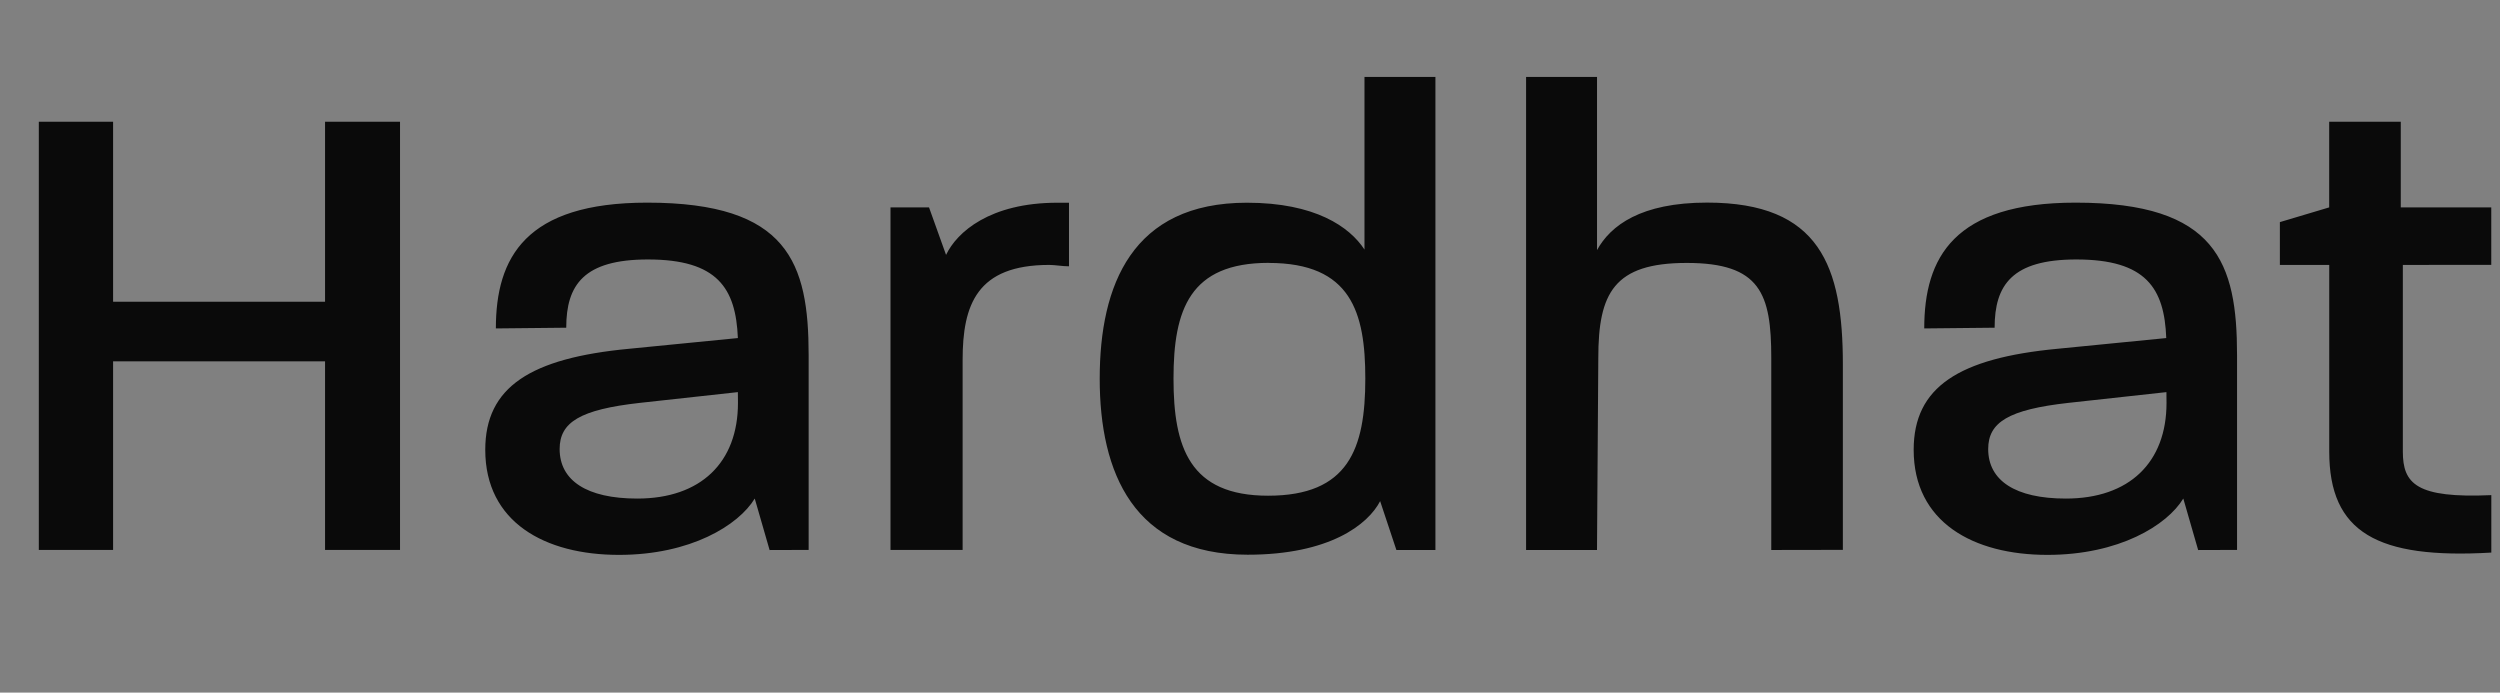 <svg fill="none" xmlns="http://www.w3.org/2000/svg" viewBox="62.139 4.558 103.125 28.569" style="max-height: 500px" width="103.125" height="28.569">
  <rect x="62.139" y="4.558" width="103.125" height="28.569" fill="#808080" stroke="none"/>
  <path fill="#0A0A0A" d="M75.547 27.244v-7.781h-8.743v7.781H63.74V9.58h3.064v7.425h8.743V9.58h3.093v17.664h-3.093ZM93.885 27.247l-.613-2.124c-.67 1.104-2.648 2.324-5.6 2.324-3.065 0-5.516-1.353-5.516-4.335 0-2.593 1.866-3.782 5.933-4.167l4.487-.442c-.084-2.054-.837-3.242-3.71-3.242-2.647 0-3.37 1.049-3.37 2.815l-2.903.03c0-2.928 1.226-5.189 6.241-5.189 5.822 0 6.661 2.486 6.661 6.293v8.032l-1.61.005Zm-1.31-6.514-4.036.443c-2.478.277-3.315.8-3.315 1.905 0 1.297 1.115 2.043 3.204 2.043 2.618 0 4.152-1.49 4.152-3.947l-.004-.444ZM105.419 15.486c-2.981 0-3.572 1.637-3.572 3.92v7.838h-2.975V13.112h1.589l.703 1.96c.446-.938 1.81-2.152 4.596-2.152h.475v2.623c-.288 0-.565-.057-.816-.057ZM119.74 27.245l-.67-2.015c-.501.966-2.089 2.21-5.465 2.21-4.708 0-6.103-3.396-6.103-7.26 0-3.866 1.338-7.26 6.073-7.26 2.815 0 4.236.994 4.849 1.933V7.731h2.926v19.514h-1.61Zm-5.267-11.844c-3.258 0-3.927 1.932-3.927 4.775 0 2.842.67 4.83 3.901 4.83 3.315 0 4.011-1.931 4.011-4.83 0-2.73-.583-4.772-3.984-4.772l-.001-.003ZM135.204 27.245v-7.922c0-2.65-.447-3.919-3.485-3.919-3.007 0-3.65 1.242-3.65 3.92l-.054 7.921h-2.925V7.731h2.926v7.144c.556-1.015 1.809-1.96 4.541-1.96 4.653 0 5.6 2.623 5.6 6.68v7.645l-2.953.005ZM152.813 27.247l-.613-2.124c-.67 1.104-2.648 2.324-5.605 2.324-3.066 0-5.517-1.353-5.517-4.335 0-2.593 1.867-3.782 5.935-4.167l4.484-.442c-.078-2.054-.83-3.242-3.709-3.242-2.645 0-3.371 1.049-3.371 2.815l-2.903.03c0-2.928 1.227-5.189 6.241-5.189 5.823 0 6.662 2.486 6.662 6.293v8.032l-1.604.005Zm-1.309-6.514-4.037.443c-2.478.277-3.315.8-3.315 1.905 0 1.297 1.115 2.043 3.204 2.043 2.618 0 4.152-1.49 4.152-3.947l-.004-.444ZM161.256 15.486v7.7c0 1.326.557 1.933 3.65 1.796v2.37c-4.708.275-6.686-.83-6.686-4.17v-7.696h-2.036V13.72l2.034-.607V9.58h2.953v3.533h3.733v2.37l-3.648.003Z"/>
  <path fill="#FFF100" d="M50.782 31.593v-2.42c0-.45-.757-.88-2.116-1.266l.033-3.014c0-4.641-1.44-9.17-4.126-12.975a22.825 22.825 0 0 0-10.886-8.29l-.097-.604a1.722 1.722 0 0 0-.408-.872 1.747 1.747 0 0 0-.815-.521 23.147 23.147 0 0 0-12.925 0c-.317.093-.6.273-.818.52-.217.246-.36.548-.41.872l-.093.563A22.83 22.83 0 0 0 7.159 11.87 22.498 22.498 0 0 0 3 24.892v3.027c-1.34.385-2.087.81-2.087 1.256v2.421a.59.59 0 0 0 .087.408 5.852 5.852 0 0 1 2.247-1.015c2.072-.5 4.179-.85 6.303-1.046A4.25 4.25 0 0 1 12.857 31a8.95 8.95 0 0 0 6.009 2.313H32.83a8.943 8.943 0 0 0 6.008-2.314 4.253 4.253 0 0 1 3.308-1.069c2.123.195 4.23.543 6.302 1.042.77.146 1.498.462 2.13.924.035.035.078.066.108.1a.6.6 0 0 0 .096-.403Z"/>
  <path fill="url(#a)" d="M12.89 26.498a53.052 53.052 0 0 1-.03-1.673c.007-8.416 1.992-15.964 5.262-21.235A22.83 22.83 0 0 0 7.16 11.872 22.498 22.498 0 0 0 3 24.892v3.027a55.919 55.919 0 0 1 9.89-1.42Z"/>
  <path fill="url(#b)" d="M48.697 24.892a22.425 22.425 0 0 0-5.215-14.396 46.55 46.55 0 0 1 2.162 14.325c0 .82-.022 1.63-.06 2.435a28.49 28.49 0 0 1 3.074.648l.038-3.012Z"/>
  <path fill="url(#c)" d="M48.448 30.98c-2.073-.5-4.18-.85-6.303-1.046a4.252 4.252 0 0 0-3.308 1.063 8.943 8.943 0 0 1-6.009 2.313H18.87a8.949 8.949 0 0 1-6.006-2.312 4.25 4.25 0 0 0-3.308-1.071c-2.124.196-4.23.545-6.303 1.045a5.929 5.929 0 0 0-2.246 1.015c1.06 1.607 11.782 3.294 24.846 3.294 13.065 0 23.782-1.693 24.844-3.293-.037-.033-.078-.064-.109-.099a5.462 5.462 0 0 0-2.14-.909Z"/>
  <path fill="#0A0A0A" d="M25.846 7.818 20.5 16.841l5.346 3.288V7.818Z"/>
  <path fill="#4B4D4D" d="M25.848 7.822v12.305l5.345-3.284-5.345-9.021ZM25.848 21.915v4.29c.1-.142 5.345-7.58 5.345-7.583l-5.345 3.293Z"/>
  <path fill="#0A0A0A" d="m25.848 21.916-5.346-3.288 5.346 7.58v-4.294.002Z"/>
  <defs>
    <linearGradient gradientUnits="userSpaceOnUse" y2="3.59" x2="10.561" y1="27.919" x1="10.561" id="a">
      <stop stop-color="#EDCF00"/>
      <stop stop-color="#F0D500" offset=".33"/>
      <stop stop-color="#F9E500" offset=".77"/>
      <stop stop-color="#FFF100" offset="1"/>
    </linearGradient>
    <linearGradient gradientUnits="userSpaceOnUse" y2="10.496" x2="46.089" y1="28.096" x1="46.089" id="b">
      <stop stop-color="#EDCF00"/>
      <stop stop-color="#F7E100" offset=".59"/>
      <stop stop-color="#FFF100" offset="1"/>
    </linearGradient>
    <radialGradient gradientTransform="matrix(18.54 0 0 18.414 3.701 44.539)" gradientUnits="userSpaceOnUse" r="1" cy="0" cx="0" id="c">
      <stop stop-color="#FFF100"/>
      <stop stop-color="#F9E500" offset=".23"/>
      <stop stop-color="#F0D500" offset=".67"/>
      <stop stop-color="#EDCF00" offset="1"/>
    </radialGradient>
  </defs>
</svg>